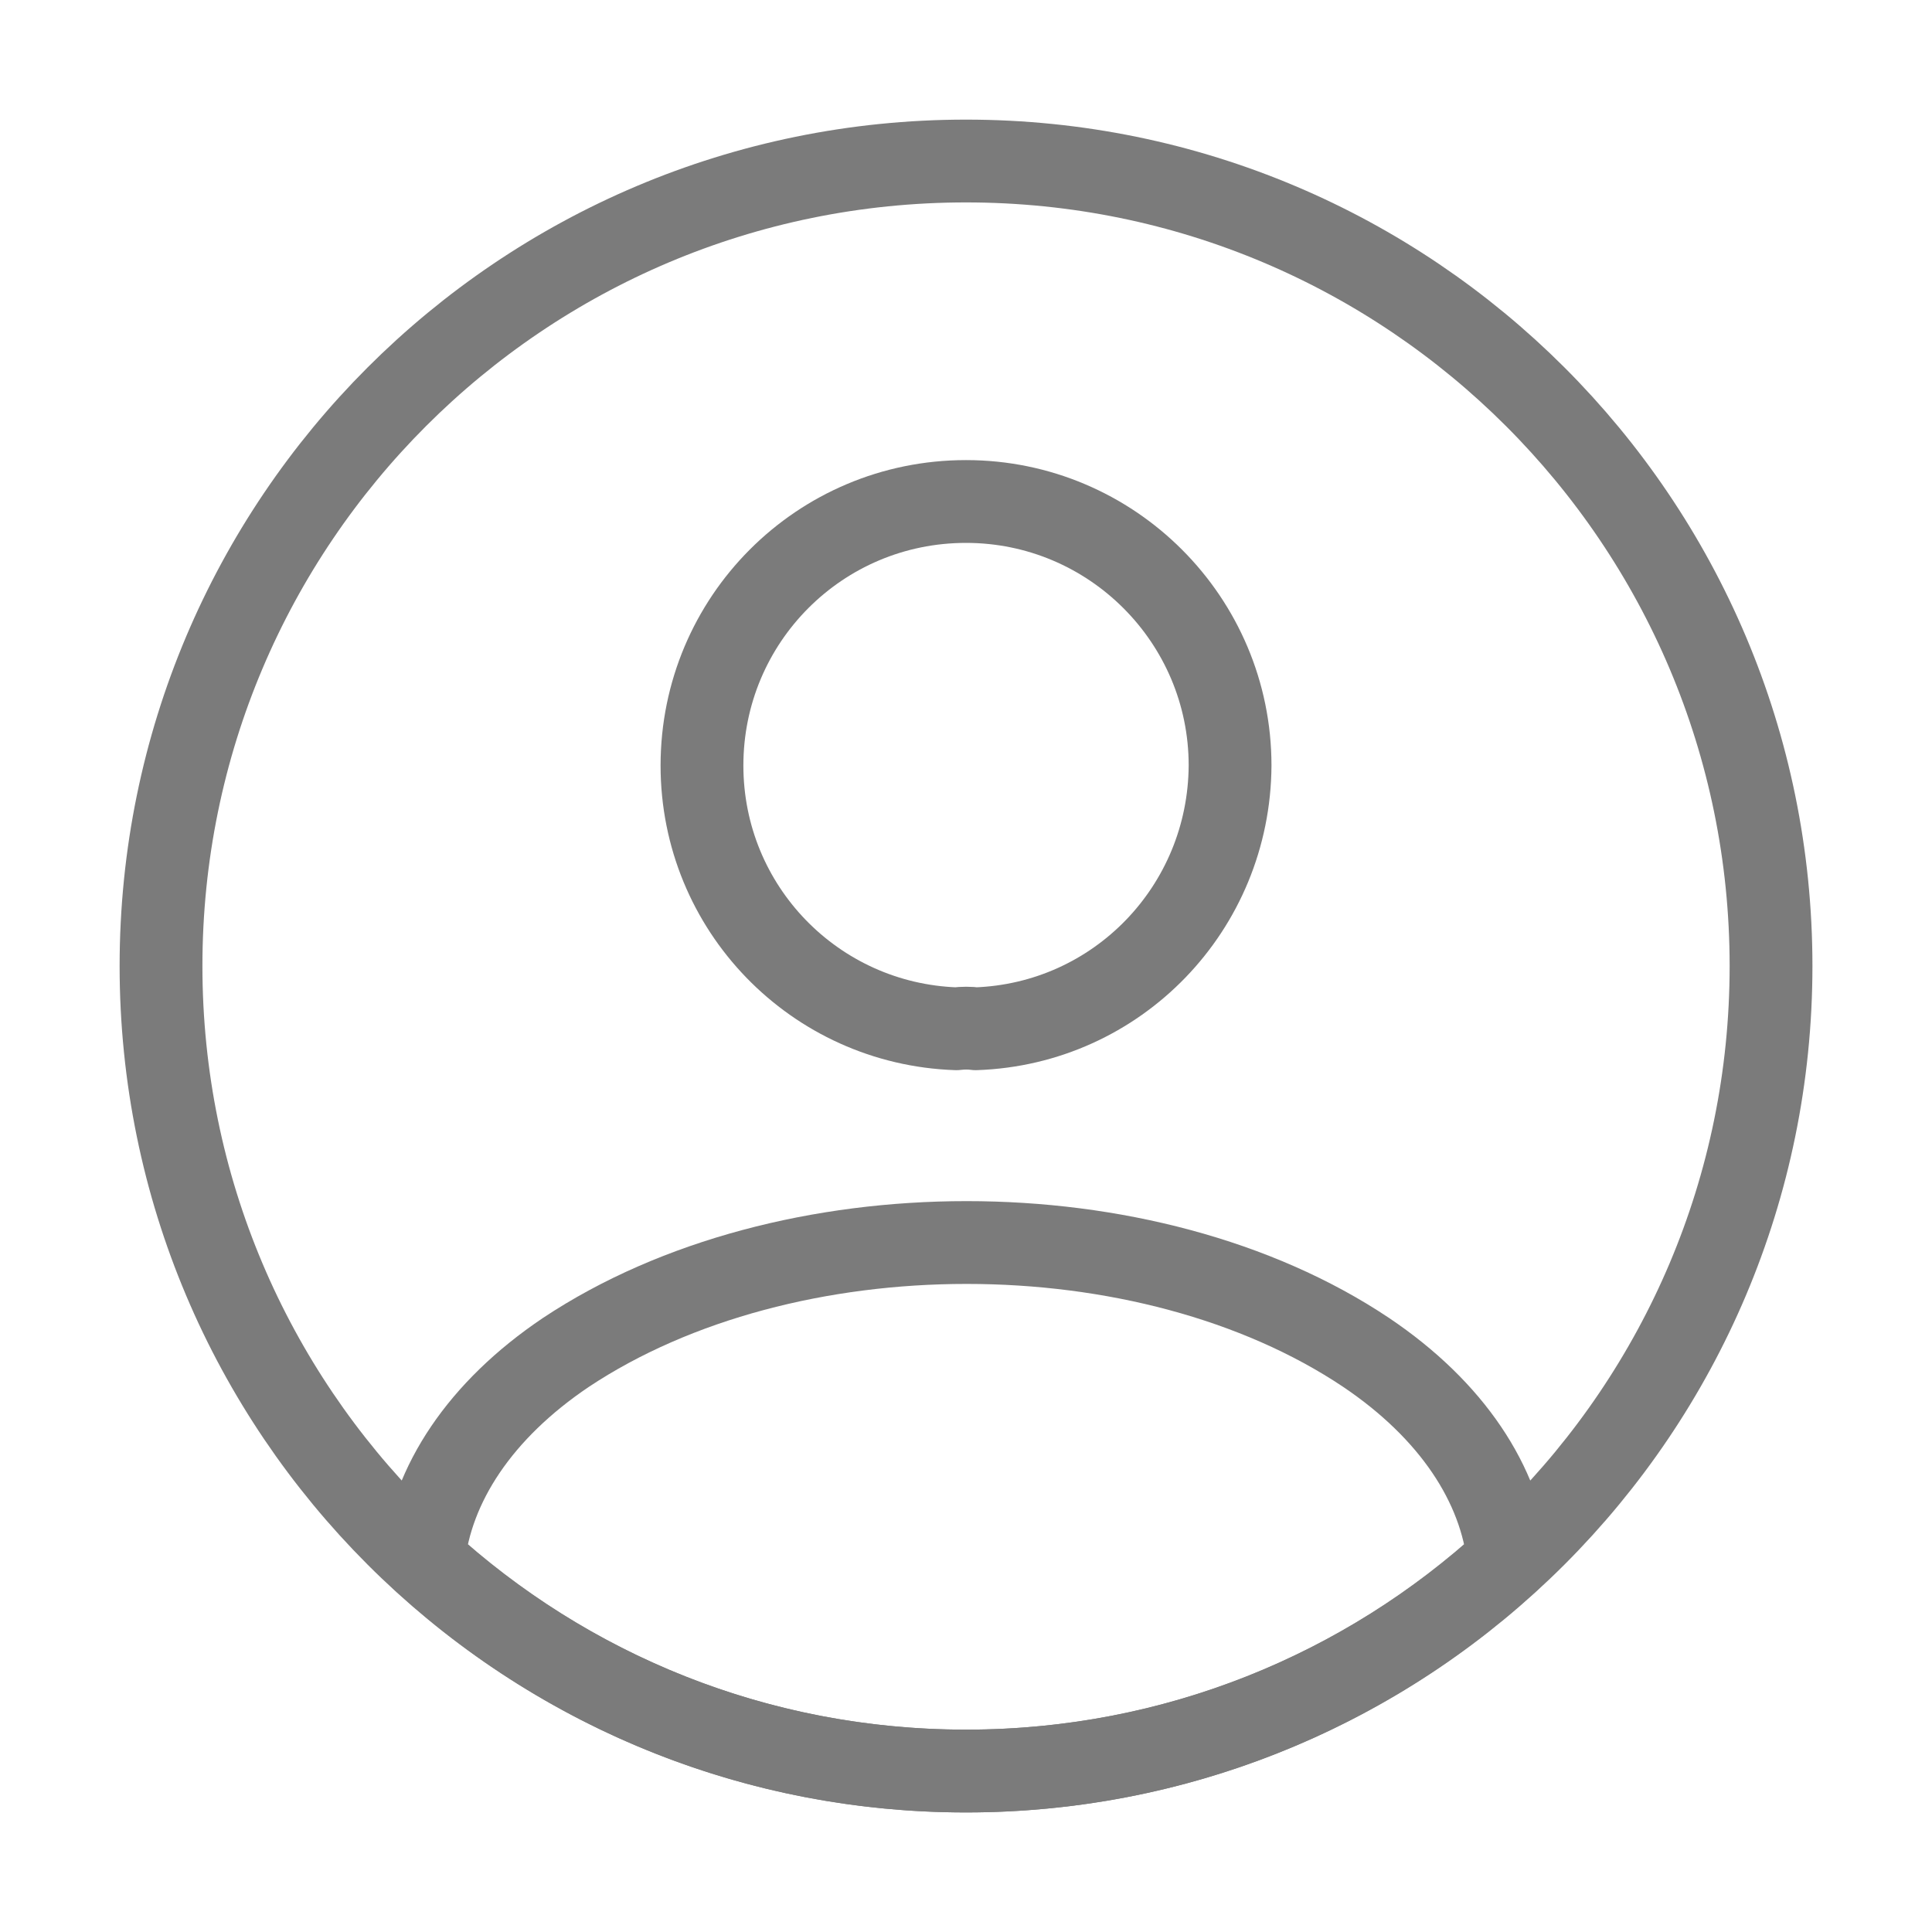 <svg width="35" height="35" viewBox="0 0 35 35" fill="none" xmlns="http://www.w3.org/2000/svg">
<path d="M17.675 18.637C17.573 18.622 17.442 18.622 17.325 18.637C14.758 18.549 12.717 16.45 12.717 13.868C12.717 11.229 14.846 9.085 17.5 9.085C20.14 9.085 22.284 11.229 22.284 13.868C22.269 16.45 20.242 18.549 17.675 18.637Z" stroke="#7B7B7B" stroke-width="1.5" stroke-linecap="round" stroke-linejoin="round"/>
<path d="M27.329 28.263C24.733 30.64 21.292 32.084 17.5 32.084C13.708 32.084 10.267 30.64 7.671 28.263C7.817 26.892 8.692 25.55 10.252 24.5C14.248 21.846 20.781 21.846 24.748 24.5C26.308 25.55 27.183 26.892 27.329 28.263Z" stroke="#7B7B7B" stroke-width="1.5" stroke-linecap="round" stroke-linejoin="round"/>
<path d="M17.5 32.084C25.555 32.084 32.084 25.555 32.084 17.5C32.084 9.446 25.555 2.917 17.5 2.917C9.446 2.917 2.917 9.446 2.917 17.5C2.917 25.555 9.446 32.084 17.5 32.084Z" stroke="#7B7B7B" stroke-width="1.5" stroke-linecap="round" stroke-linejoin="round"/>
</svg>
